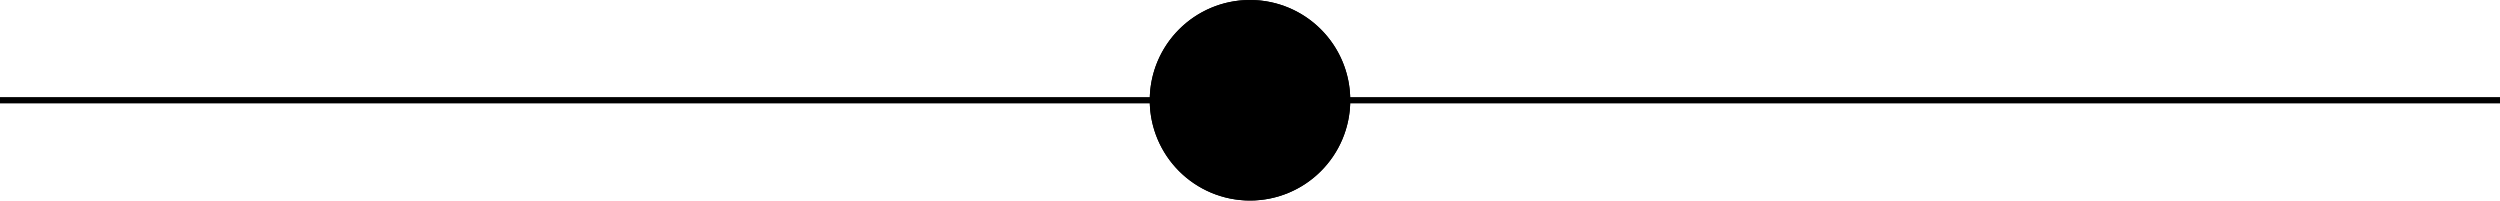 <svg xmlns="http://www.w3.org/2000/svg" xmlns:xlink="http://www.w3.org/1999/xlink" width="399" height="32" viewBox="0 0 399 32">
  <defs>
    <clipPath id="clip-divisor">
      <rect width="399" height="32"/>
    </clipPath>
  </defs>
  <g id="divisor" data-name="divisor" class="cls-1">
    <g id="Group_250" data-name="Group 250" transform="translate(-172.5 -295)">
      <path id="Path_17" data-name="Path 17" class="cls-2" d="M0,0H400" transform="translate(172.5 311)"/>
      <path id="Path_17_-_Outline" data-name="Path 17 - Outline" class="cls-2" d="M400,.5H0v-1H400Z" transform="translate(172.5 311)"/>
      <circle id="Ellipse_7" data-name="Ellipse 7" class="cls-2" cx="16" cy="16" r="16" transform="translate(356 295)"/>
      <path id="Ellipse_7_-_Outline" data-name="Ellipse 7 - Outline" class="cls-2" d="M16,1A15,15,0,0,0,5.393,26.607,15,15,0,1,0,26.607,5.393,14.9,14.9,0,0,0,16,1m0-1A16,16,0,1,1,0,16,16,16,0,0,1,16,0Z" transform="translate(356 295)"/>
    </g>
  </g>
</svg>
